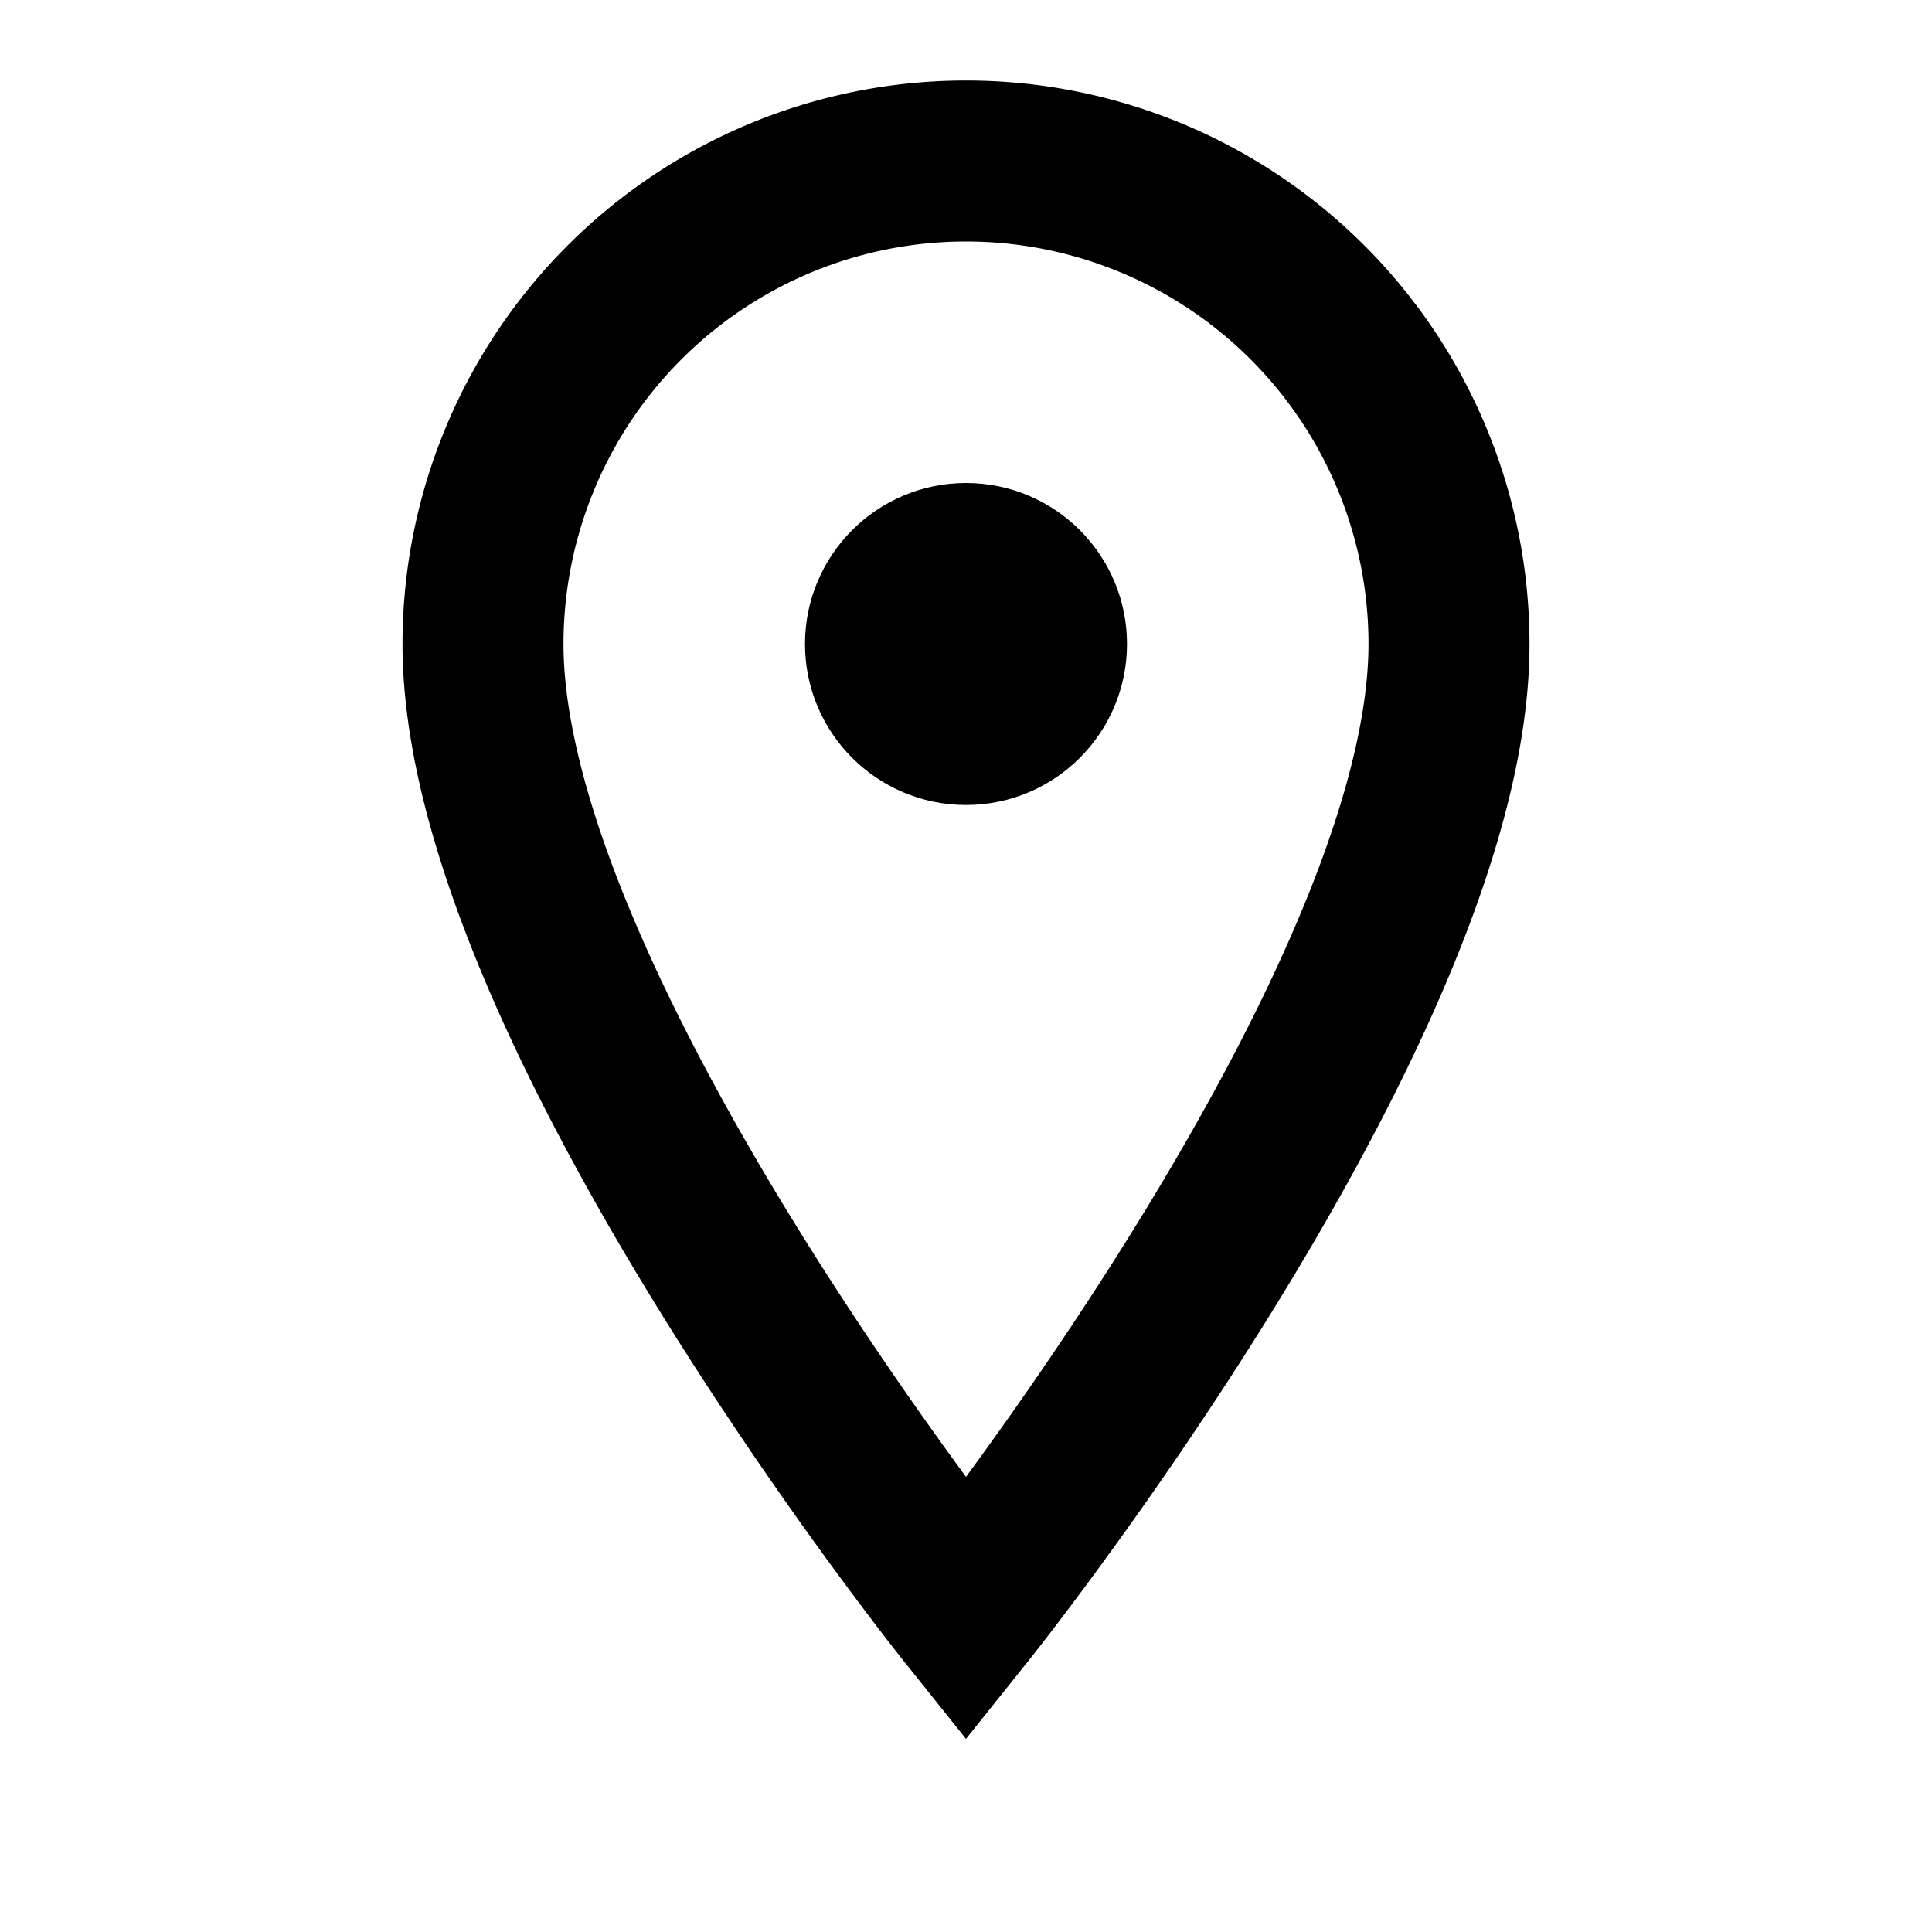 <?xml version="1.0" encoding="UTF-8"?>
<svg xmlns="http://www.w3.org/2000/svg" viewBox="0 0 24 24" aria-hidden="true">
  <path d="M12 2a6 6 0 0 0-6 6c0 4.5 6 12 6 12s6-7.5 6-12a6 6 0 0 0-6-6z" fill="none" stroke="currentColor" stroke-width="2"/>
  <circle cx="12" cy="8" r="2" fill="currentColor" />
</svg>
